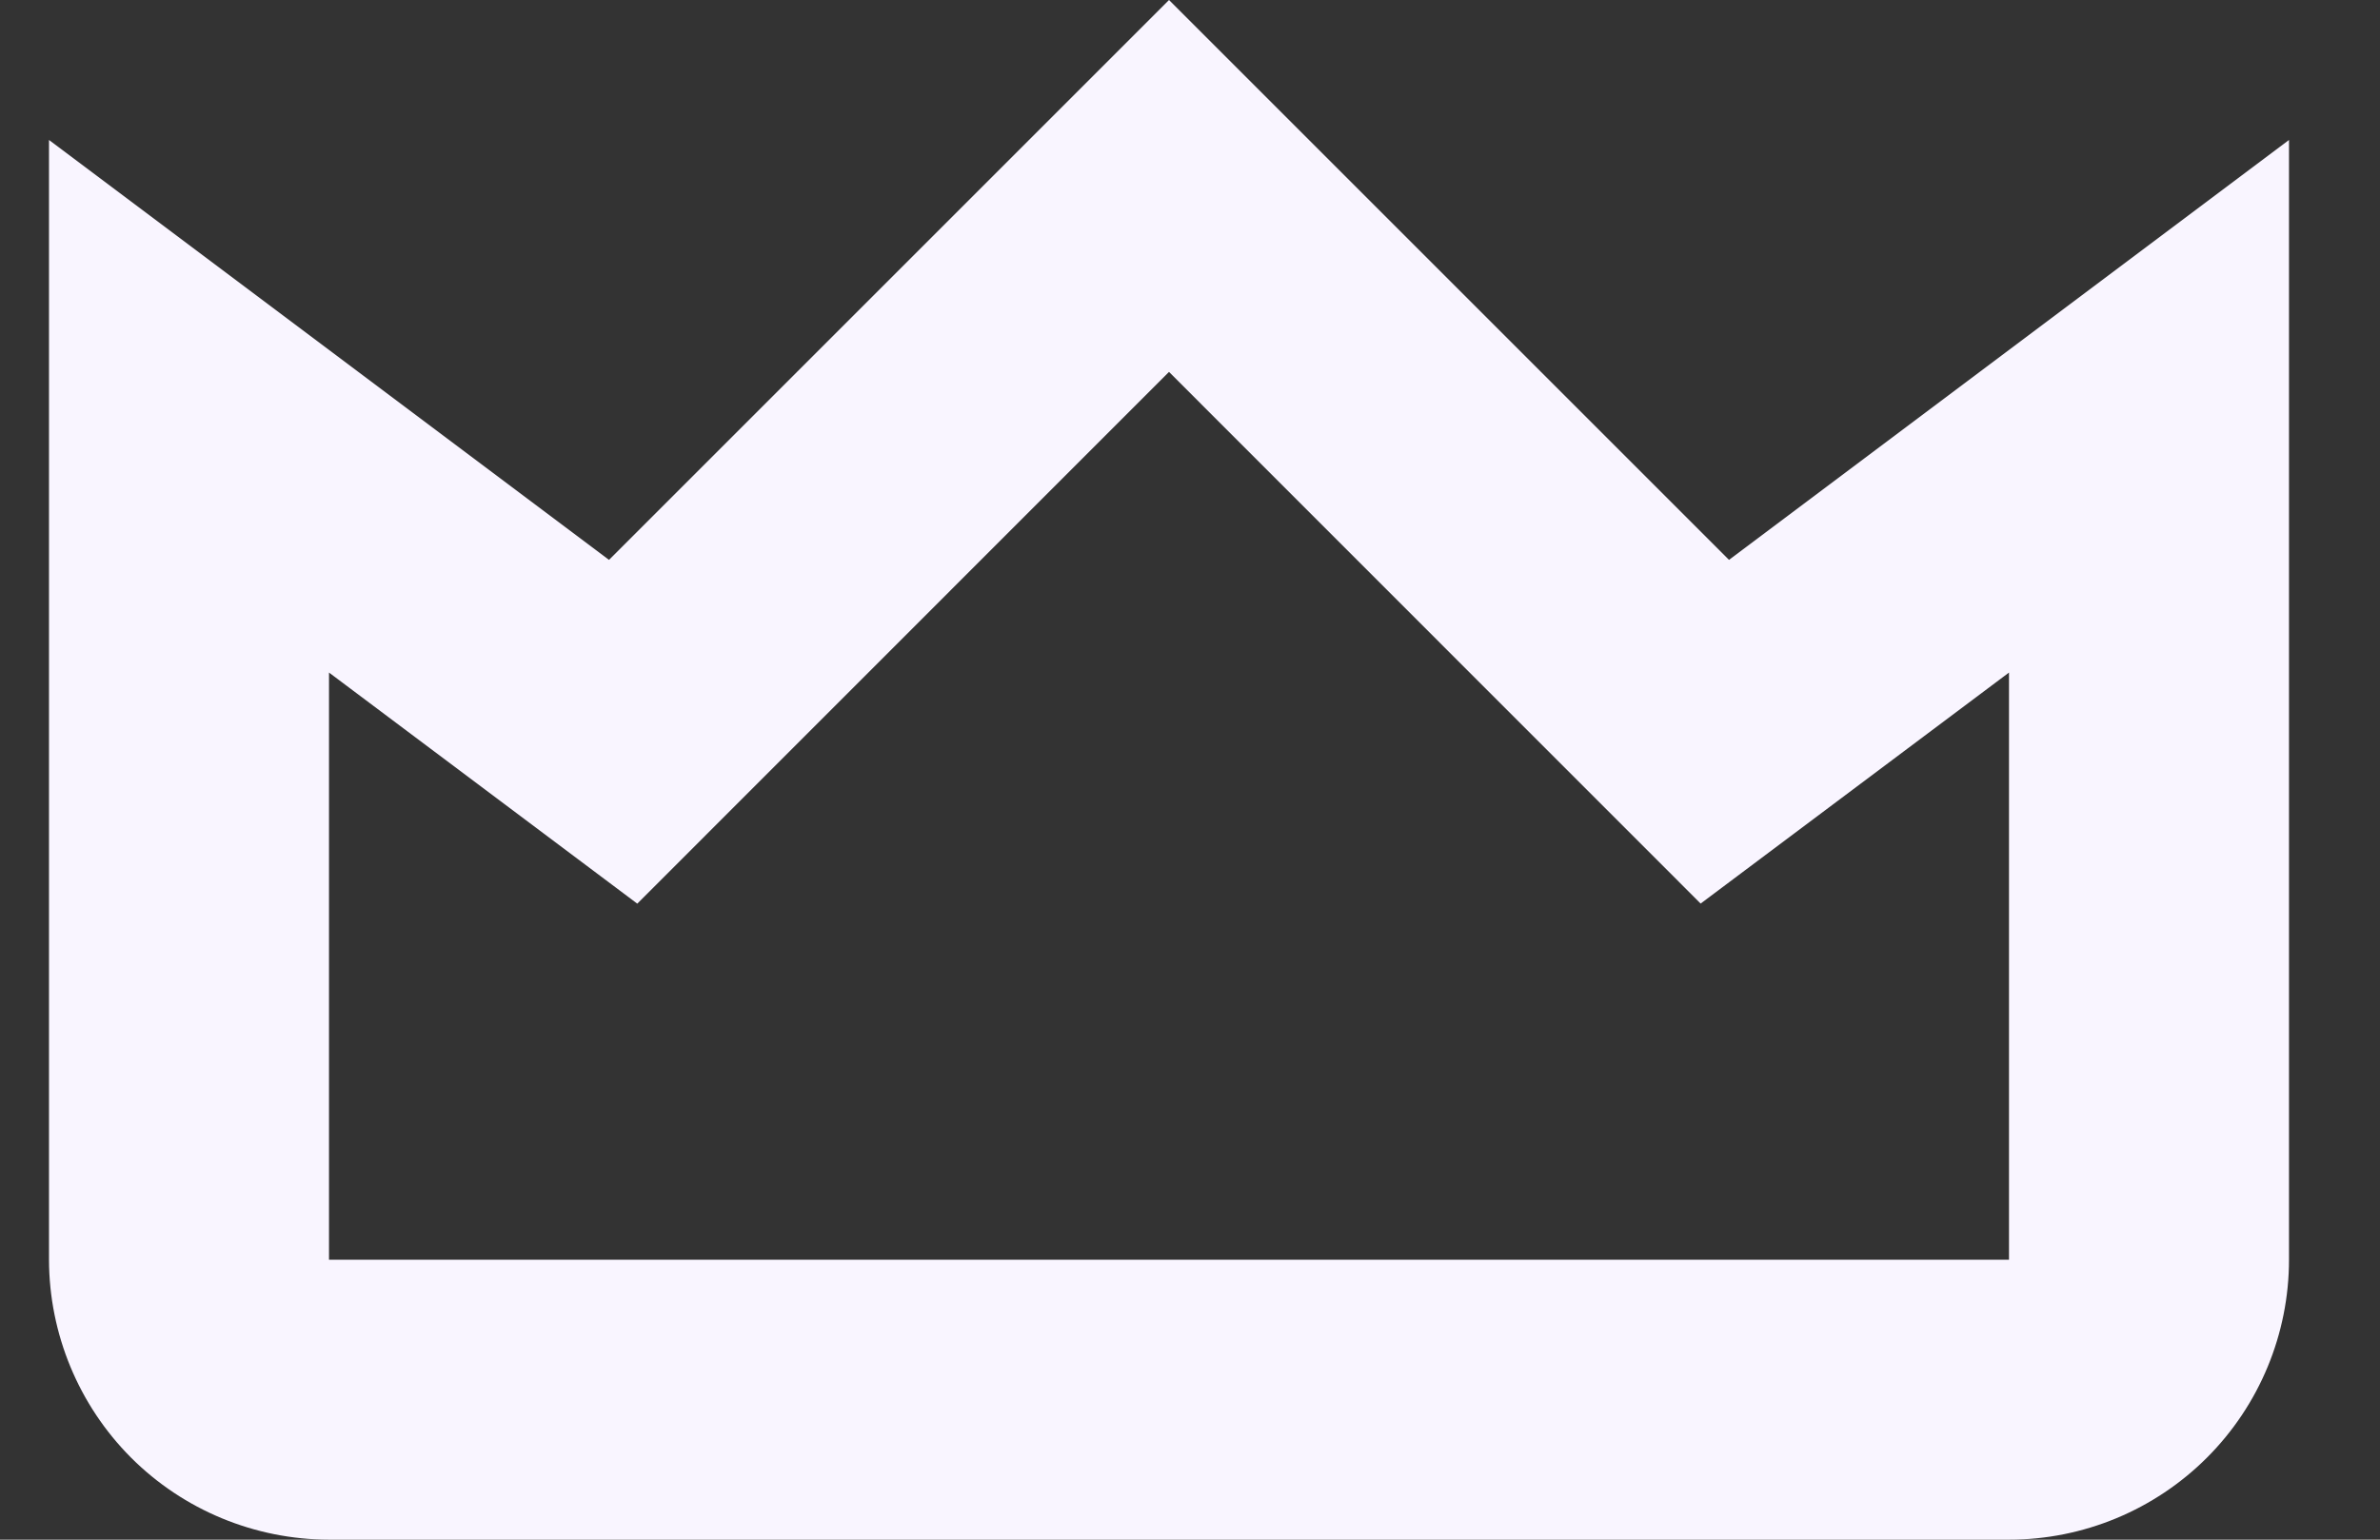 <svg width="17" height="11" viewBox="0 0 17 11" fill="none" xmlns="http://www.w3.org/2000/svg">
<rect x="0" y="0" width="17" height="11" fill="#333333" stroke="none"/>
<path fill-rule="evenodd" clip-rule="evenodd" d="M12.148 6.456L8.35 2.657L4.552 6.456L2.35 4.805V9H14.35V4.805L12.148 6.455V6.456ZM16.35 1V9C16.35 9.53 16.139 10.039 15.764 10.414C15.389 10.789 14.88 11 14.35 11H2.35C1.82 10.999 1.311 10.789 0.936 10.414C0.562 10.039 0.351 9.53 0.35 9V1L4.35 4L8.35 0L12.35 4L16.35 1Z" fill="#F9F5FF"/>
</svg>
